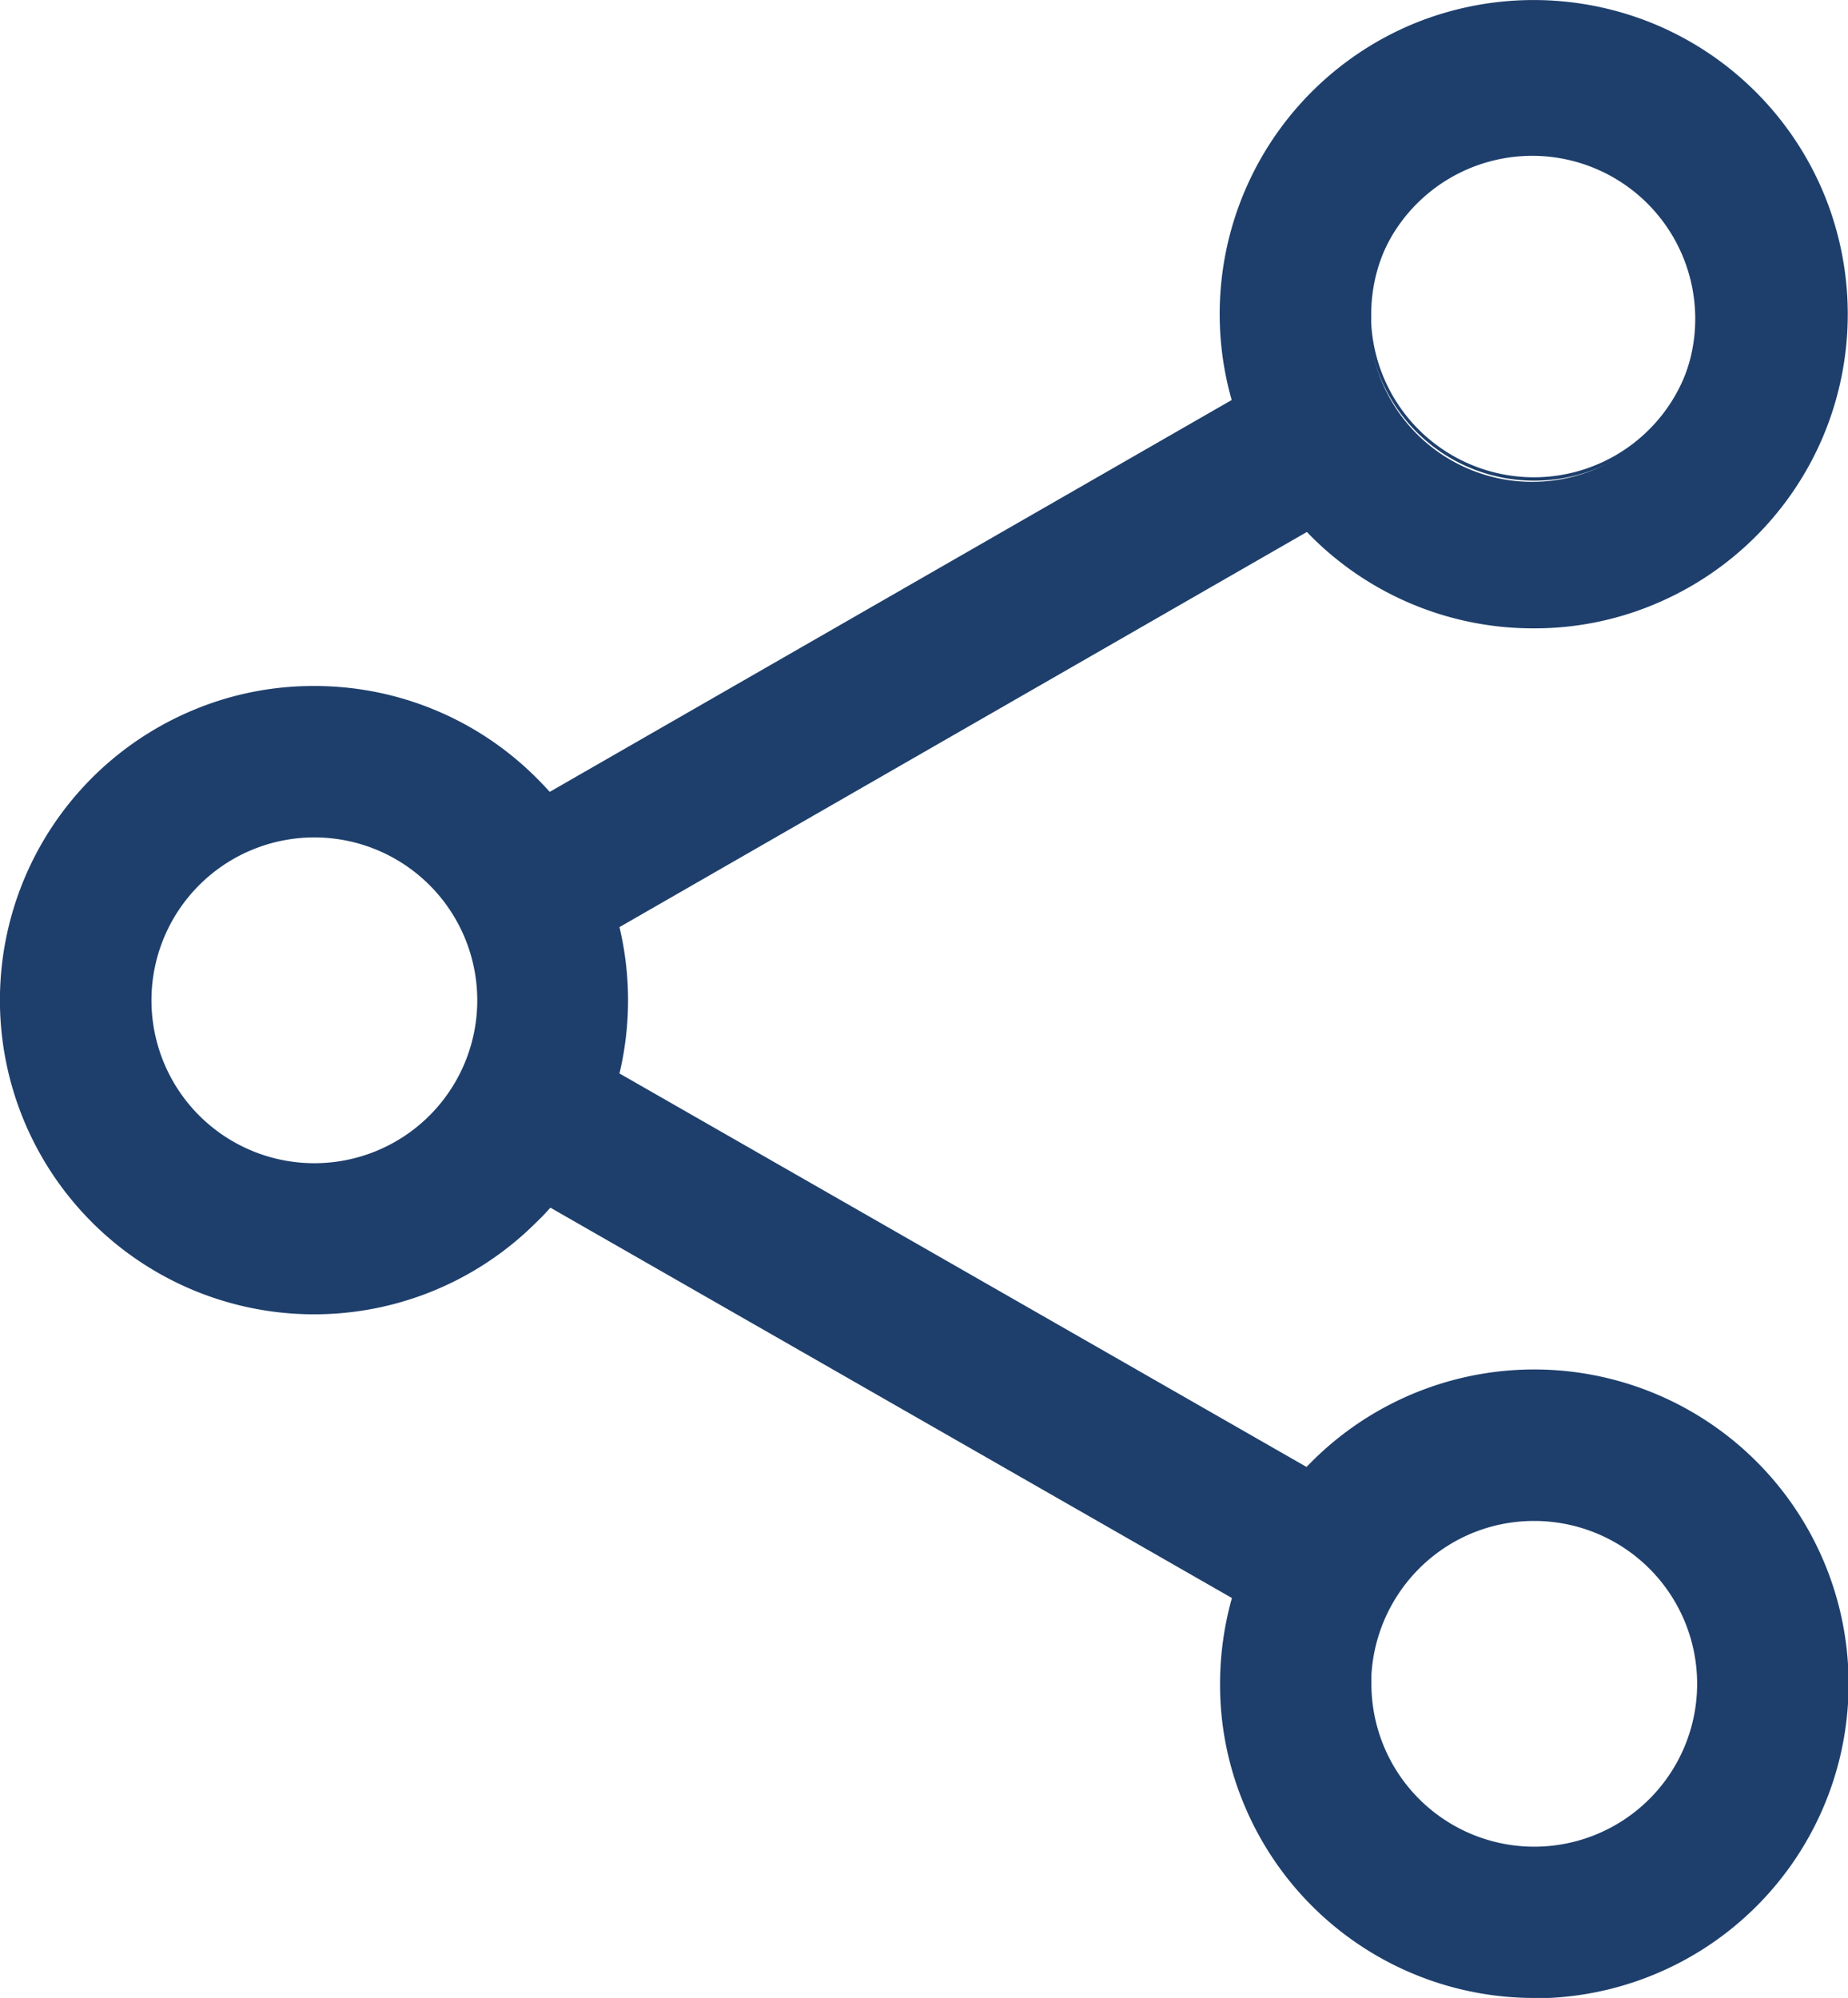 <svg xmlns="http://www.w3.org/2000/svg" width="26.189" height="28.315" viewBox="0 0 26.189 28.315">
  <g id="share_icon" transform="translate(-46.7 -9.9)">
    <g id="Group_56574" data-name="Group 56574" transform="translate(46.7 9.9)">
      <g id="Group_56573" data-name="Group 56573" transform="translate(0 0)">
        <path id="Path_71436" data-name="Path 71436" d="M66.182,18.361a4.429,4.429,0,0,0,4.856.948,4.426,4.426,0,0,0,1.407-.948,4.429,4.429,0,0,0,.948-4.856,4.426,4.426,0,0,0-.948-1.407,4.429,4.429,0,0,0-4.856-.948,4.426,4.426,0,0,0-1.407.948,4.428,4.428,0,0,0-1.3,3.132,4.317,4.317,0,0,0,.176,1.234l-9.7,5.573c-.066-.075-.133-.147-.2-.217a4.429,4.429,0,0,0-4.856-.948,4.426,4.426,0,0,0-1.407.948,4.429,4.429,0,0,0-.948,4.856,4.426,4.426,0,0,0,.948,1.407,4.429,4.429,0,0,0,4.856.948,4.426,4.426,0,0,0,1.407-.948c.072-.072.142-.147.208-.222l9.693,5.55a4.43,4.43,0,1,0,1.124-1.9c-.029.029-.055.055-.081.084L56.331,26a4.439,4.439,0,0,0,0-2.1L66.1,18.283Zm1.843,14.332a2.332,2.332,0,1,1-1.043,1.944c0-.043,0-.084,0-.127A2.315,2.315,0,0,1,68.025,32.693Zm-16-5.411a2.335,2.335,0,1,1,1.45-.506A2.33,2.33,0,0,1,52.029,27.282ZM66.979,15.229a2.31,2.31,0,1,1,0,.127C66.982,15.316,66.979,15.272,66.979,15.229Z" transform="translate(-47.574 -10.774)" fill="#1e3f6c"/>
        <path id="Path_71437" data-name="Path 71437" d="M68.44,38.215a4.451,4.451,0,0,1-4.1-2.719,4.394,4.394,0,0,1-.35-1.733,4.526,4.526,0,0,1,.168-1.216L54.5,27.015c-.064.072-.13.142-.2.208a4.453,4.453,0,1,1-4.882-7.251,4.394,4.394,0,0,1,1.733-.35,4.442,4.442,0,0,1,3.149,1.3c.064.064.13.133.191.2l9.664-5.553A4.453,4.453,0,0,1,66.7,10.25a4.473,4.473,0,0,1,3.467,0,4.456,4.456,0,0,1,2.369,2.369,4.472,4.472,0,0,1,0,3.467,4.456,4.456,0,0,1-2.369,2.369,4.394,4.394,0,0,1-1.733.35,4.442,4.442,0,0,1-3.149-1.3c-.023-.023-.043-.043-.064-.066l-9.742,5.6a4.493,4.493,0,0,1,0,2.074l9.736,5.576.069-.069a4.456,4.456,0,1,1,3.152,7.6ZM54.486,26.954l.017.009,9.71,5.561-.006.017a4.4,4.4,0,1,0,1.115-1.892c-.029.029-.055.055-.081.084l-.014.014-.017-.009-9.782-5.6.006-.017a4.323,4.323,0,0,0,.124-1.04,4.542,4.542,0,0,0-.124-1.046l-.006-.017L55.445,23l9.791-5.625.014.014.078.078a4.394,4.394,0,1,0-1.115-1.887l.006.017-9.736,5.59-.014-.014c-.066-.075-.133-.147-.2-.217a4.405,4.405,0,0,0-7.171,4.83,4.42,4.42,0,0,0,.942,1.4,4.4,4.4,0,0,0,6.229,0c.069-.069.139-.144.205-.22ZM68.44,36.121a2.36,2.36,0,0,1-2.357-2.357c0-.04,0-.084,0-.127A2.371,2.371,0,0,1,67.137,31.8a2.357,2.357,0,1,1,1.3,4.322Zm0-4.666a2.292,2.292,0,0,0-1.274.384,2.322,2.322,0,0,0-1.031,1.8c0,.043,0,.084,0,.124a2.308,2.308,0,1,0,2.308-2.308ZM51.155,26.431a2.357,2.357,0,0,1,0-4.715,2.357,2.357,0,0,1,0,4.715Zm0-4.663a2.308,2.308,0,0,0,0,4.617,2.308,2.308,0,0,0,0-4.617ZM68.44,16.712a2.357,2.357,0,0,1-2.352-2.227c0-.046,0-.09,0-.13a2.357,2.357,0,1,1,2.355,2.357Zm0-4.666a2.311,2.311,0,0,0-2.308,2.308c0,.04,0,.084,0,.127a2.309,2.309,0,1,0,2.305-2.435Z" transform="translate(-46.7 -9.9)" fill="#1e3f6c"/>
      </g>
    </g>
  </g>
</svg>
